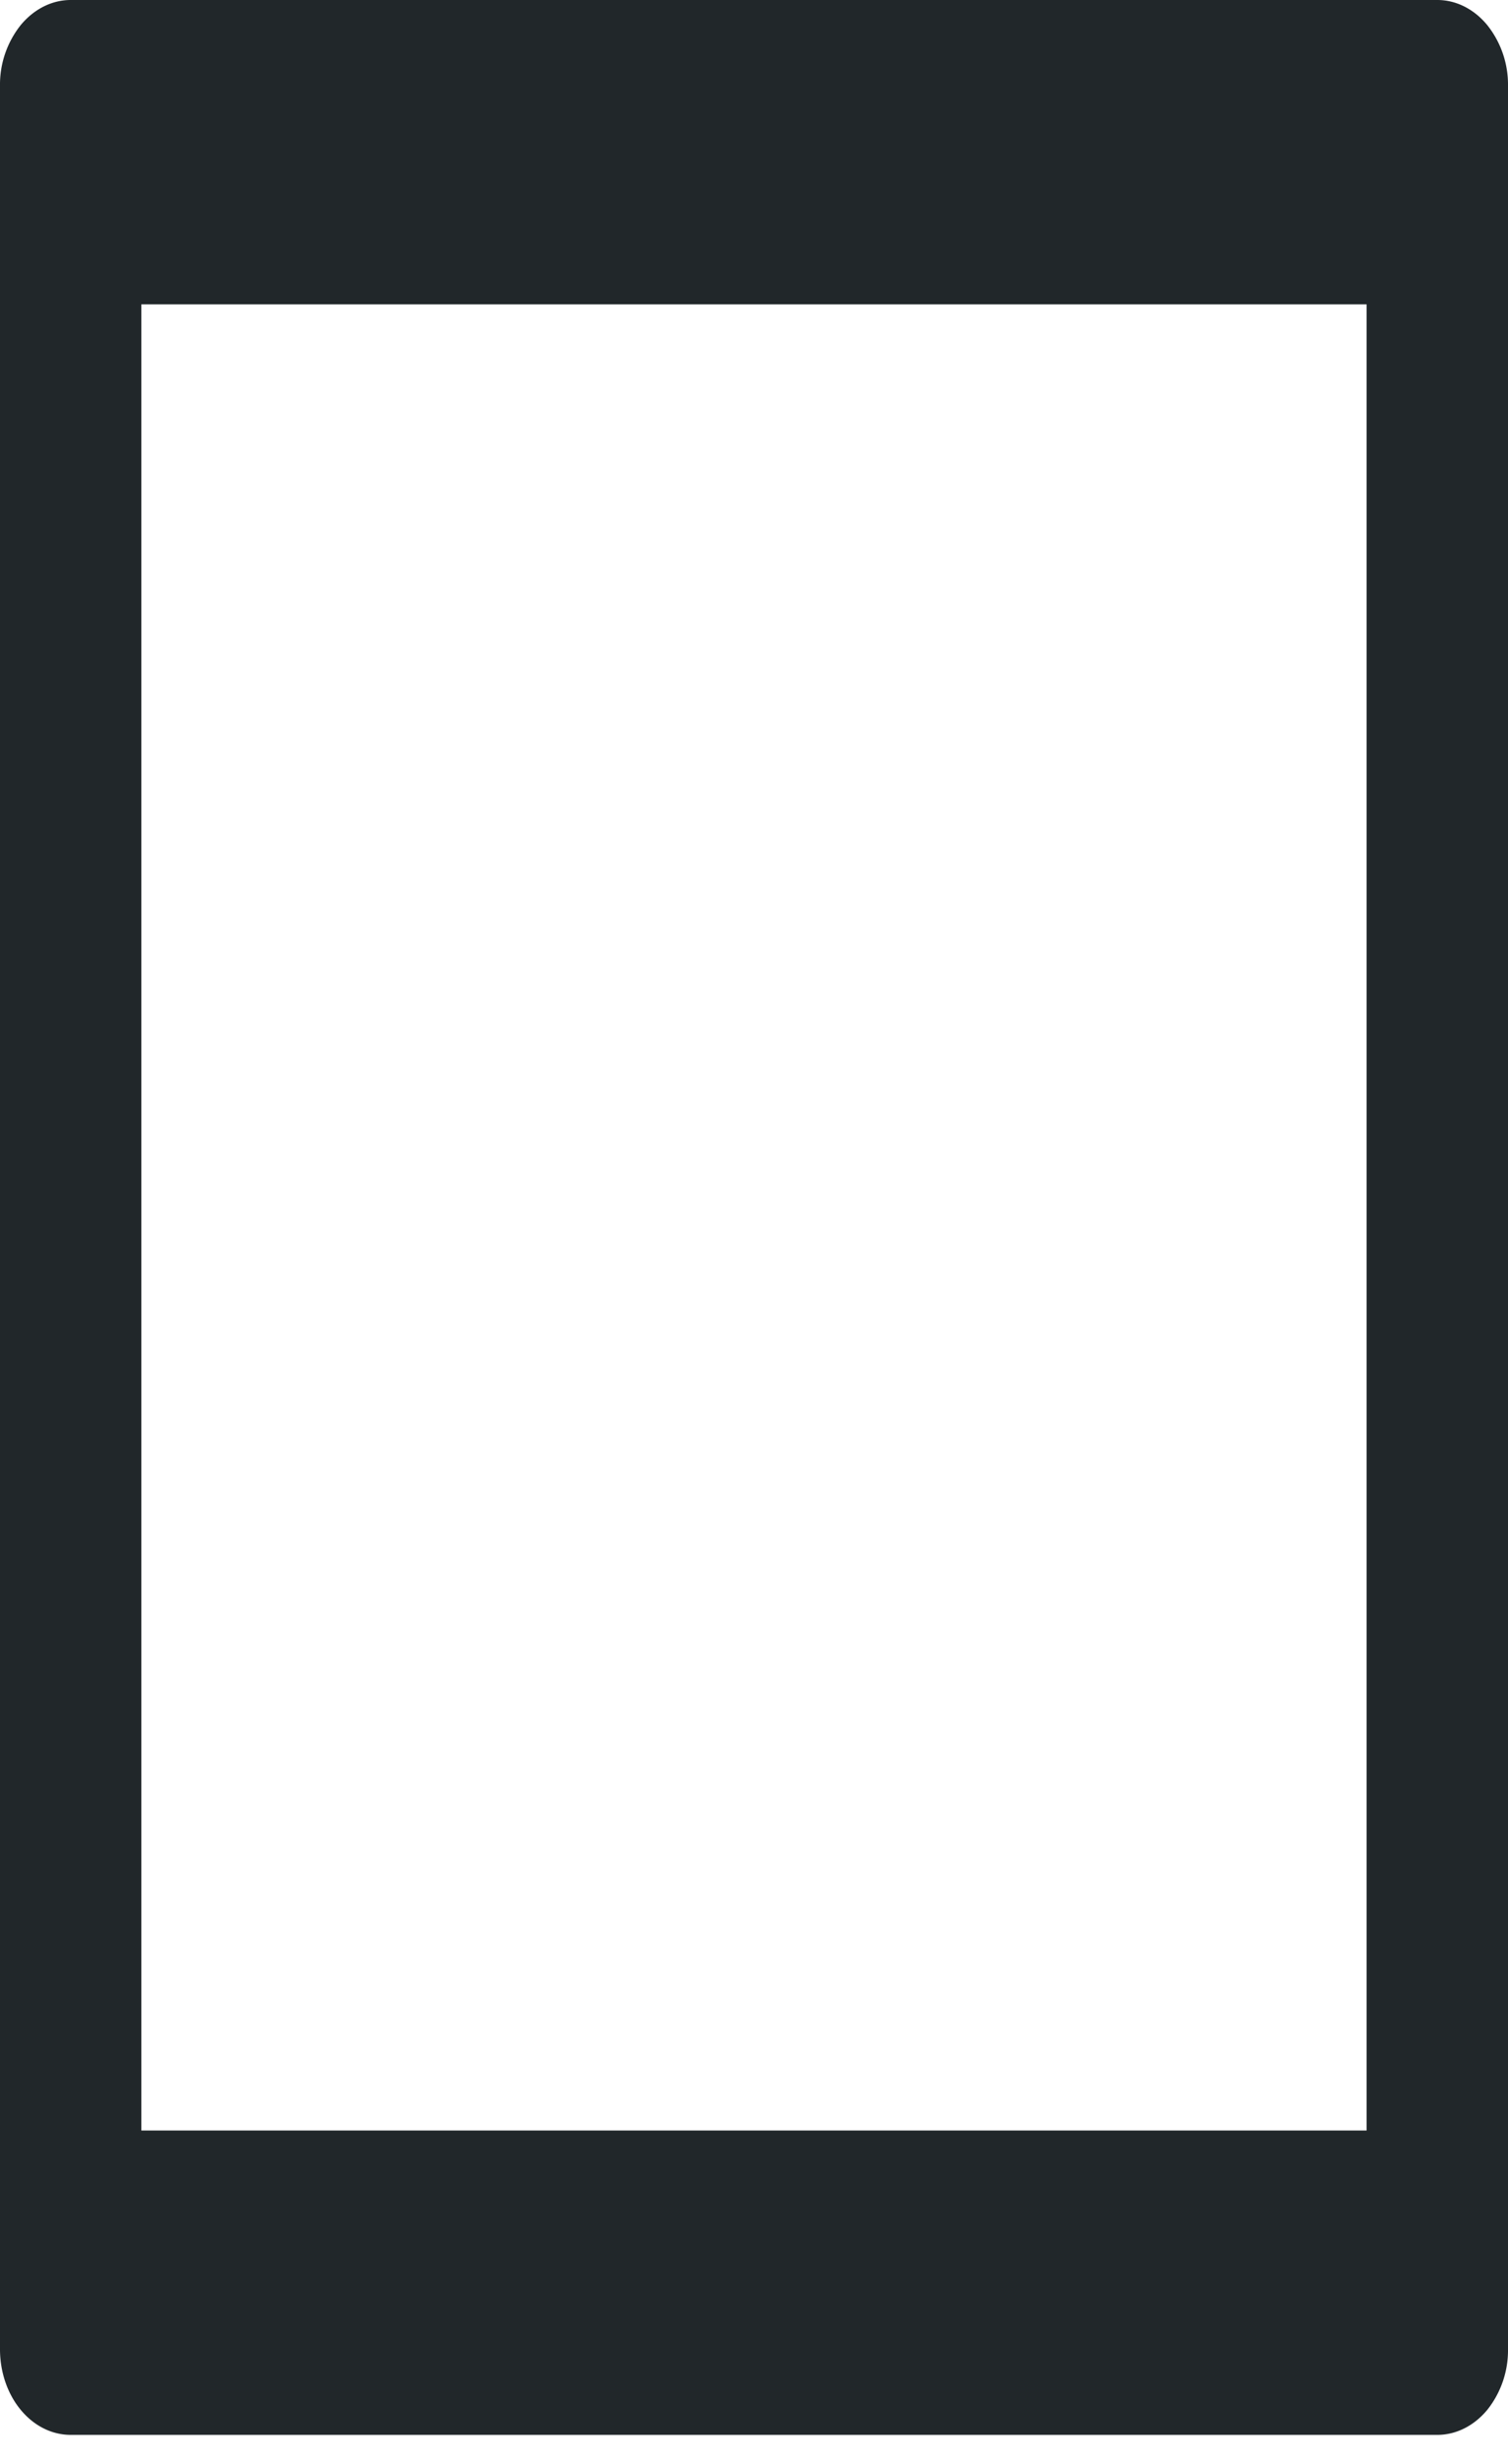 <svg width="30" height="49" viewBox="0 0 30 49" fill="none" xmlns="http://www.w3.org/2000/svg">
    <path d="M28.594 0H1.406c-.373 0-.73.18-.994.499A1.9 1.9 0 0 0 0 1.702v45.013c0 .452.148.885.412 1.204.264.32.621.498.994.498h27.188c.373 0 .73-.179.994-.498A1.9 1.9 0 0 0 30 46.715V1.702A1.9 1.9 0 0 0 29.588.5C29.324.179 28.967 0 28.594 0zM2.812 42.365V6.052h24.375v36.313H2.813z" fill="#21272A"/>
</svg>
